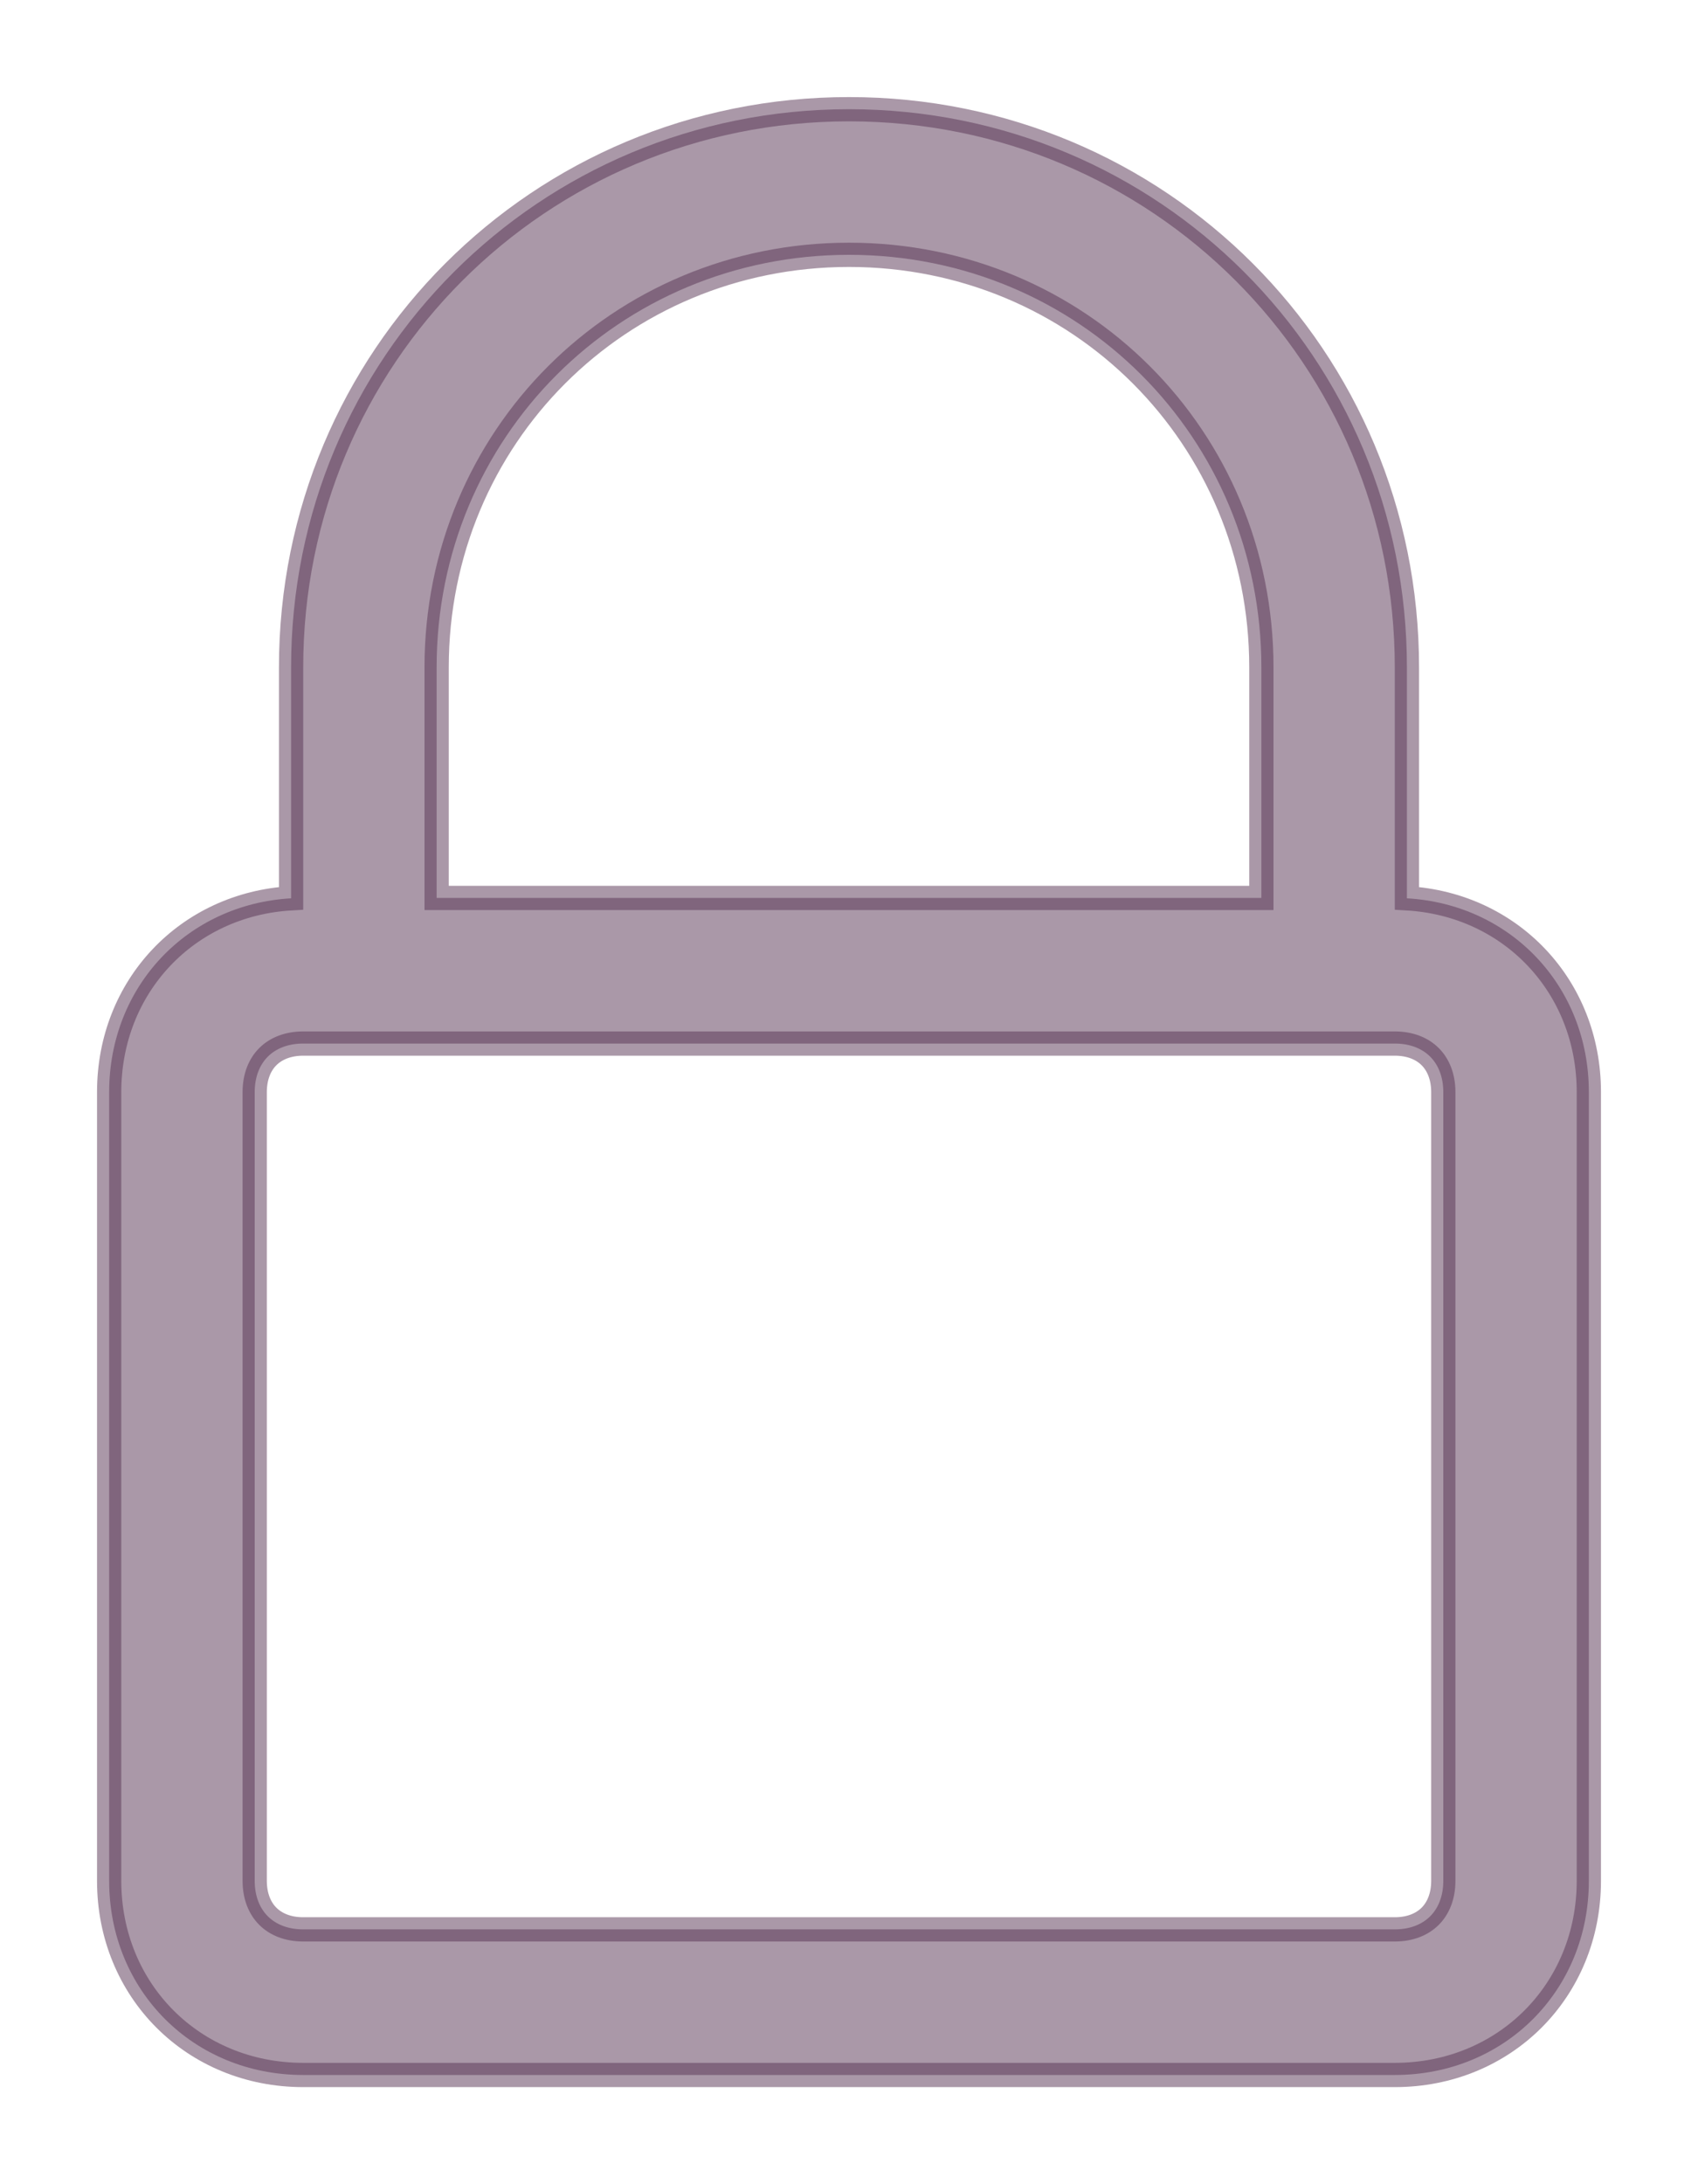 <svg width="14" height="18" viewBox="0 0 14 18" fill="none" xmlns="http://www.w3.org/2000/svg">
<path opacity="0.5" d="M7 0.9C4.445 0.9 2.4 2.945 2.4 5.5V7.403C1.544 7.452 0.9 8.128 0.9 9V15.5C0.9 16.405 1.595 17.1 2.5 17.1H11.5C12.405 17.1 13.1 16.405 13.1 15.5V9C13.1 8.128 12.456 7.452 11.6 7.403V5.5C11.6 2.945 9.555 0.9 7 0.9ZM11.9 9V15.5C11.9 15.627 11.858 15.726 11.792 15.792C11.726 15.858 11.627 15.9 11.5 15.9H2.5C2.373 15.9 2.274 15.858 2.208 15.792C2.142 15.726 2.1 15.627 2.1 15.5V9C2.1 8.873 2.142 8.774 2.208 8.708C2.274 8.642 2.373 8.6 2.5 8.6H3H11H11.5C11.627 8.6 11.726 8.642 11.792 8.708C11.858 8.774 11.9 8.873 11.9 9ZM3.6 7.4V5.5C3.6 3.605 5.105 2.1 7 2.1C8.895 2.1 10.4 3.605 10.4 5.5V7.4H3.6Z" fill="#573353" stroke="#573353" stroke-width="0.2"/>
</svg>
